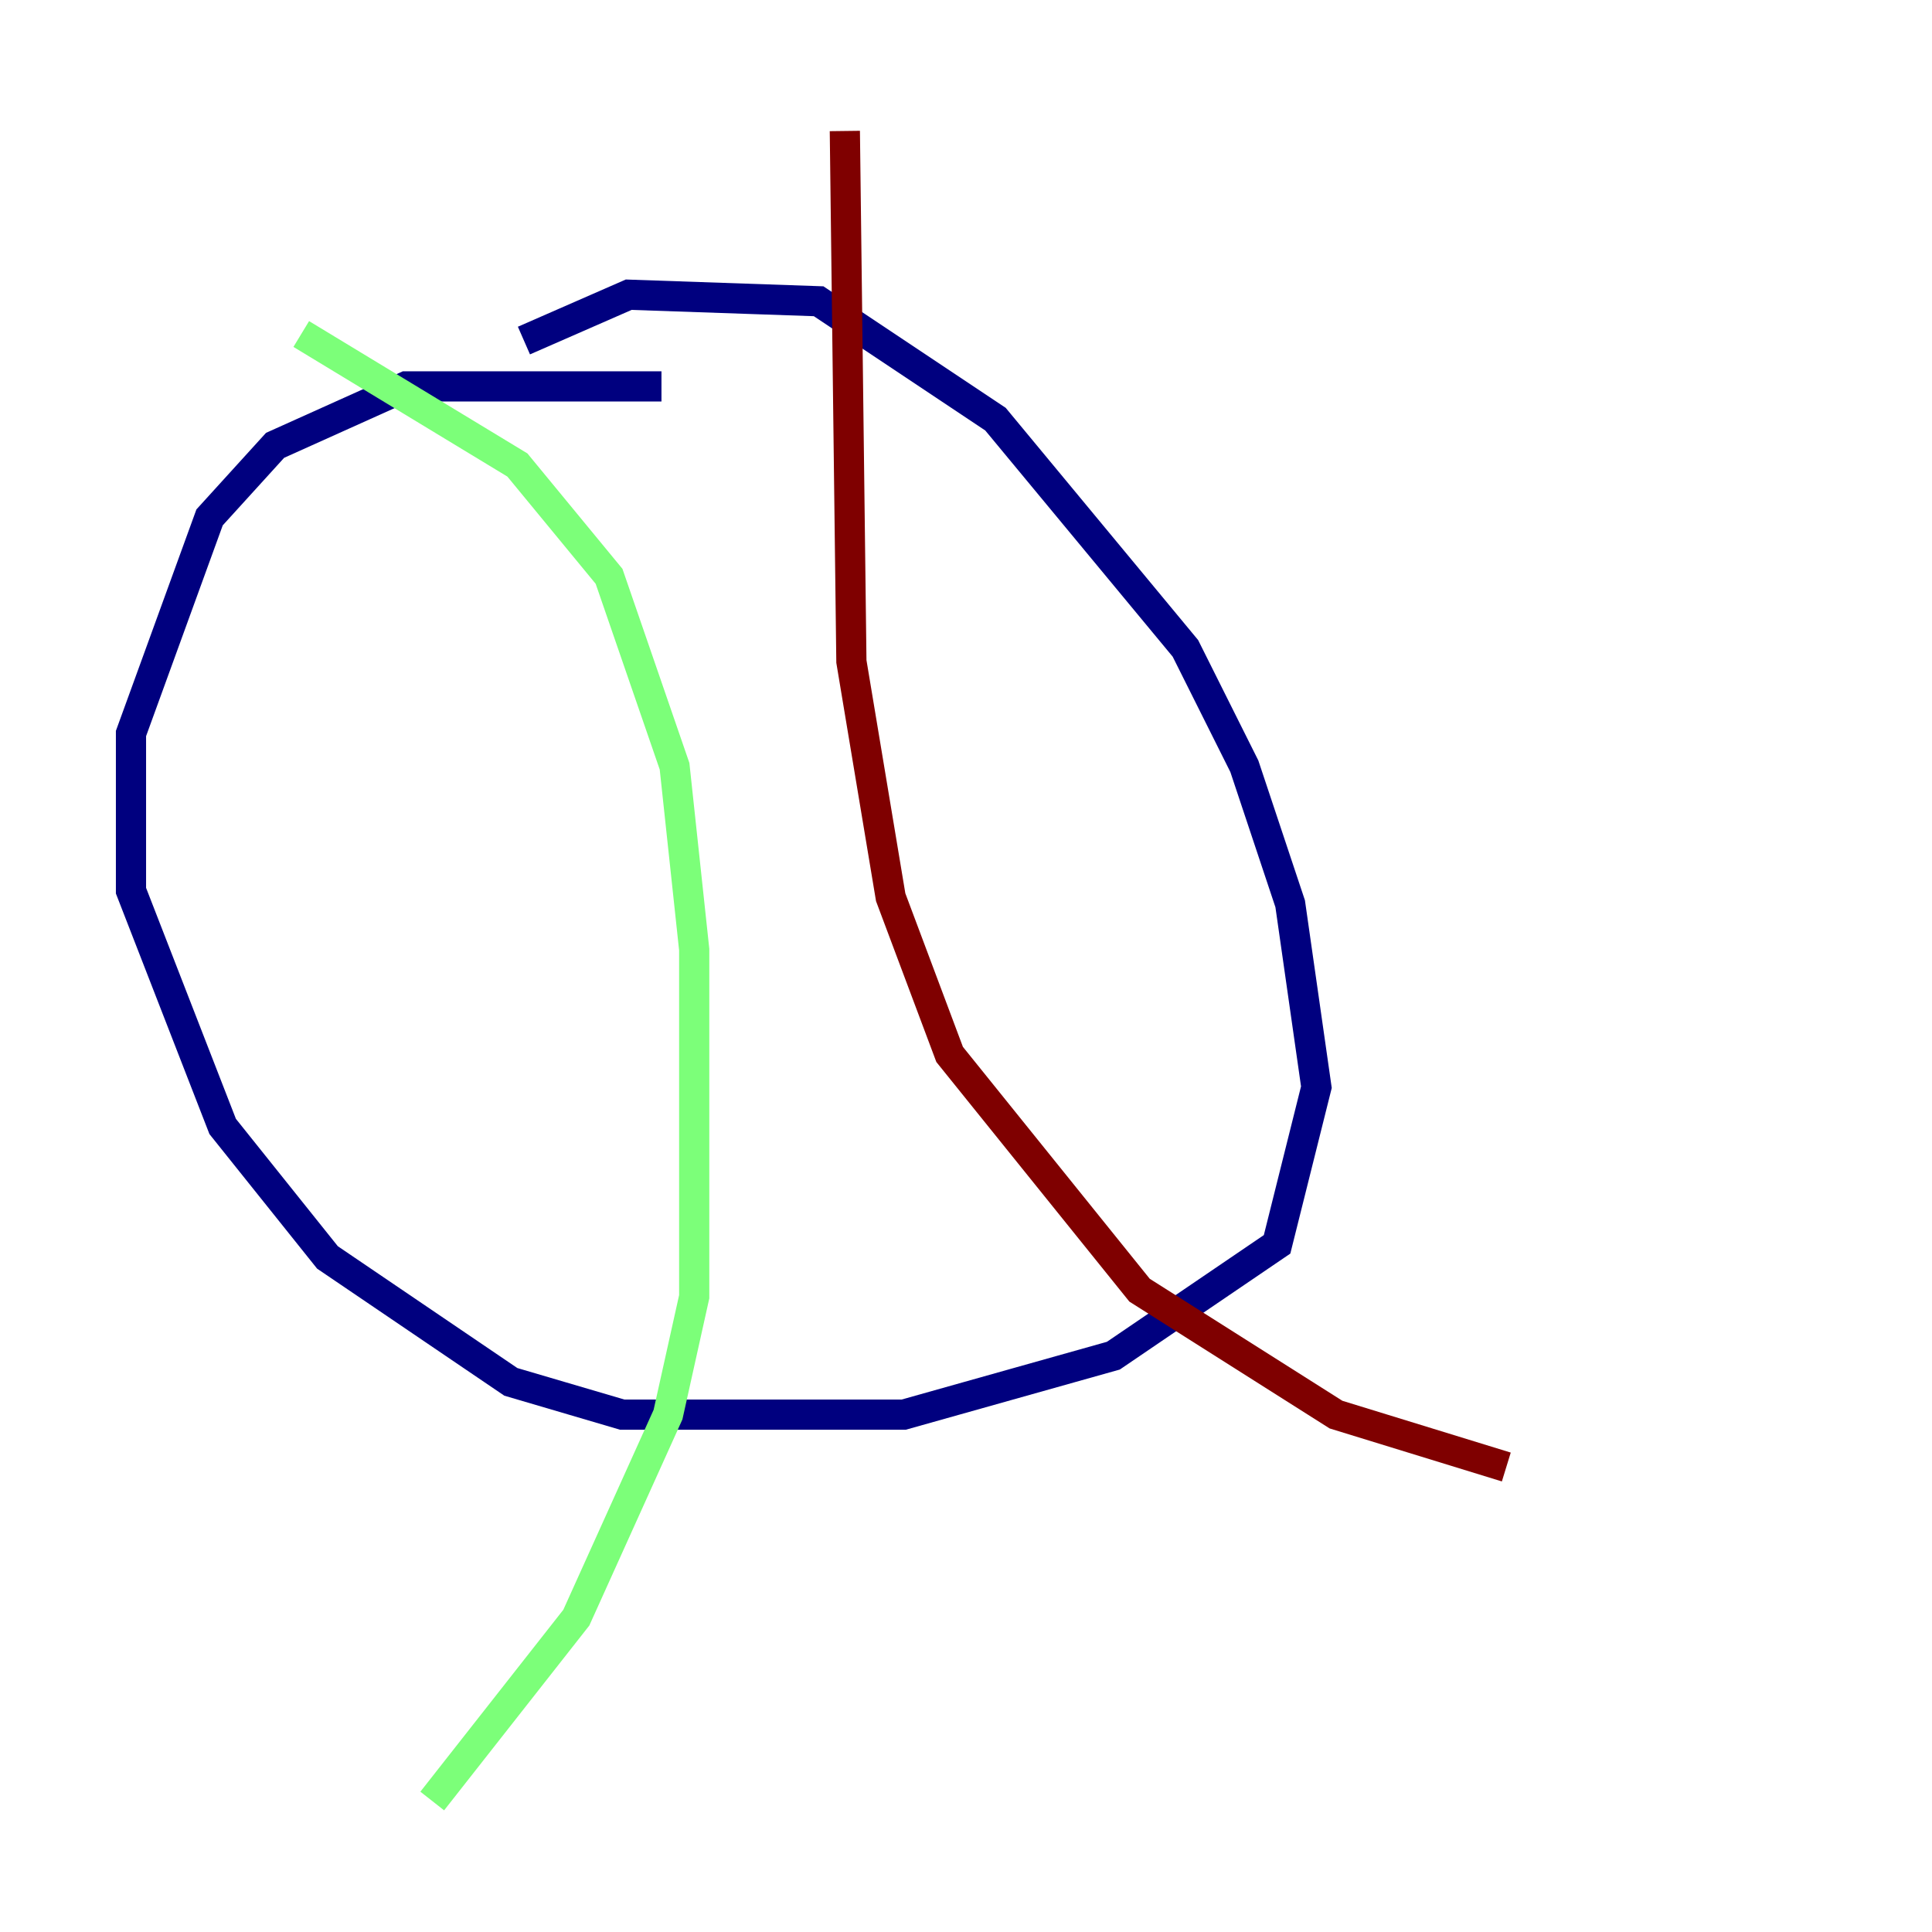 <?xml version="1.0" encoding="utf-8" ?>
<svg baseProfile="tiny" height="128" version="1.2" viewBox="0,0,128,128" width="128" xmlns="http://www.w3.org/2000/svg" xmlns:ev="http://www.w3.org/2001/xml-events" xmlns:xlink="http://www.w3.org/1999/xlink"><defs /><polyline fill="none" points="43.824,25.6 26.902,25.6 18.224,29.505 13.885,34.278 8.678,48.597 8.678,59.01 14.752,74.63 21.695,83.308 33.844,91.552 41.22,93.722 59.878,93.722 73.763,89.817 84.61,82.441 87.214,72.027 85.478,59.878 82.441,50.766 78.536,42.956 65.953,27.77 54.237,19.959 41.654,19.525 34.712,22.563" stroke="#00007f" stroke-width="2" /><polyline fill="none" points="19.959,22.129 34.278,30.807 40.352,38.183 44.691,50.766 45.993,62.915 45.993,85.912 44.258,93.722 38.183,107.173 28.637,119.322" stroke="#7cff79" stroke-width="2" /><polyline fill="none" points="55.973,8.678 56.407,43.824 59.01,59.444 62.915,69.858 75.498,85.478 88.515,93.722 99.797,97.193" stroke="#7f0000" stroke-width="2" /></svg>